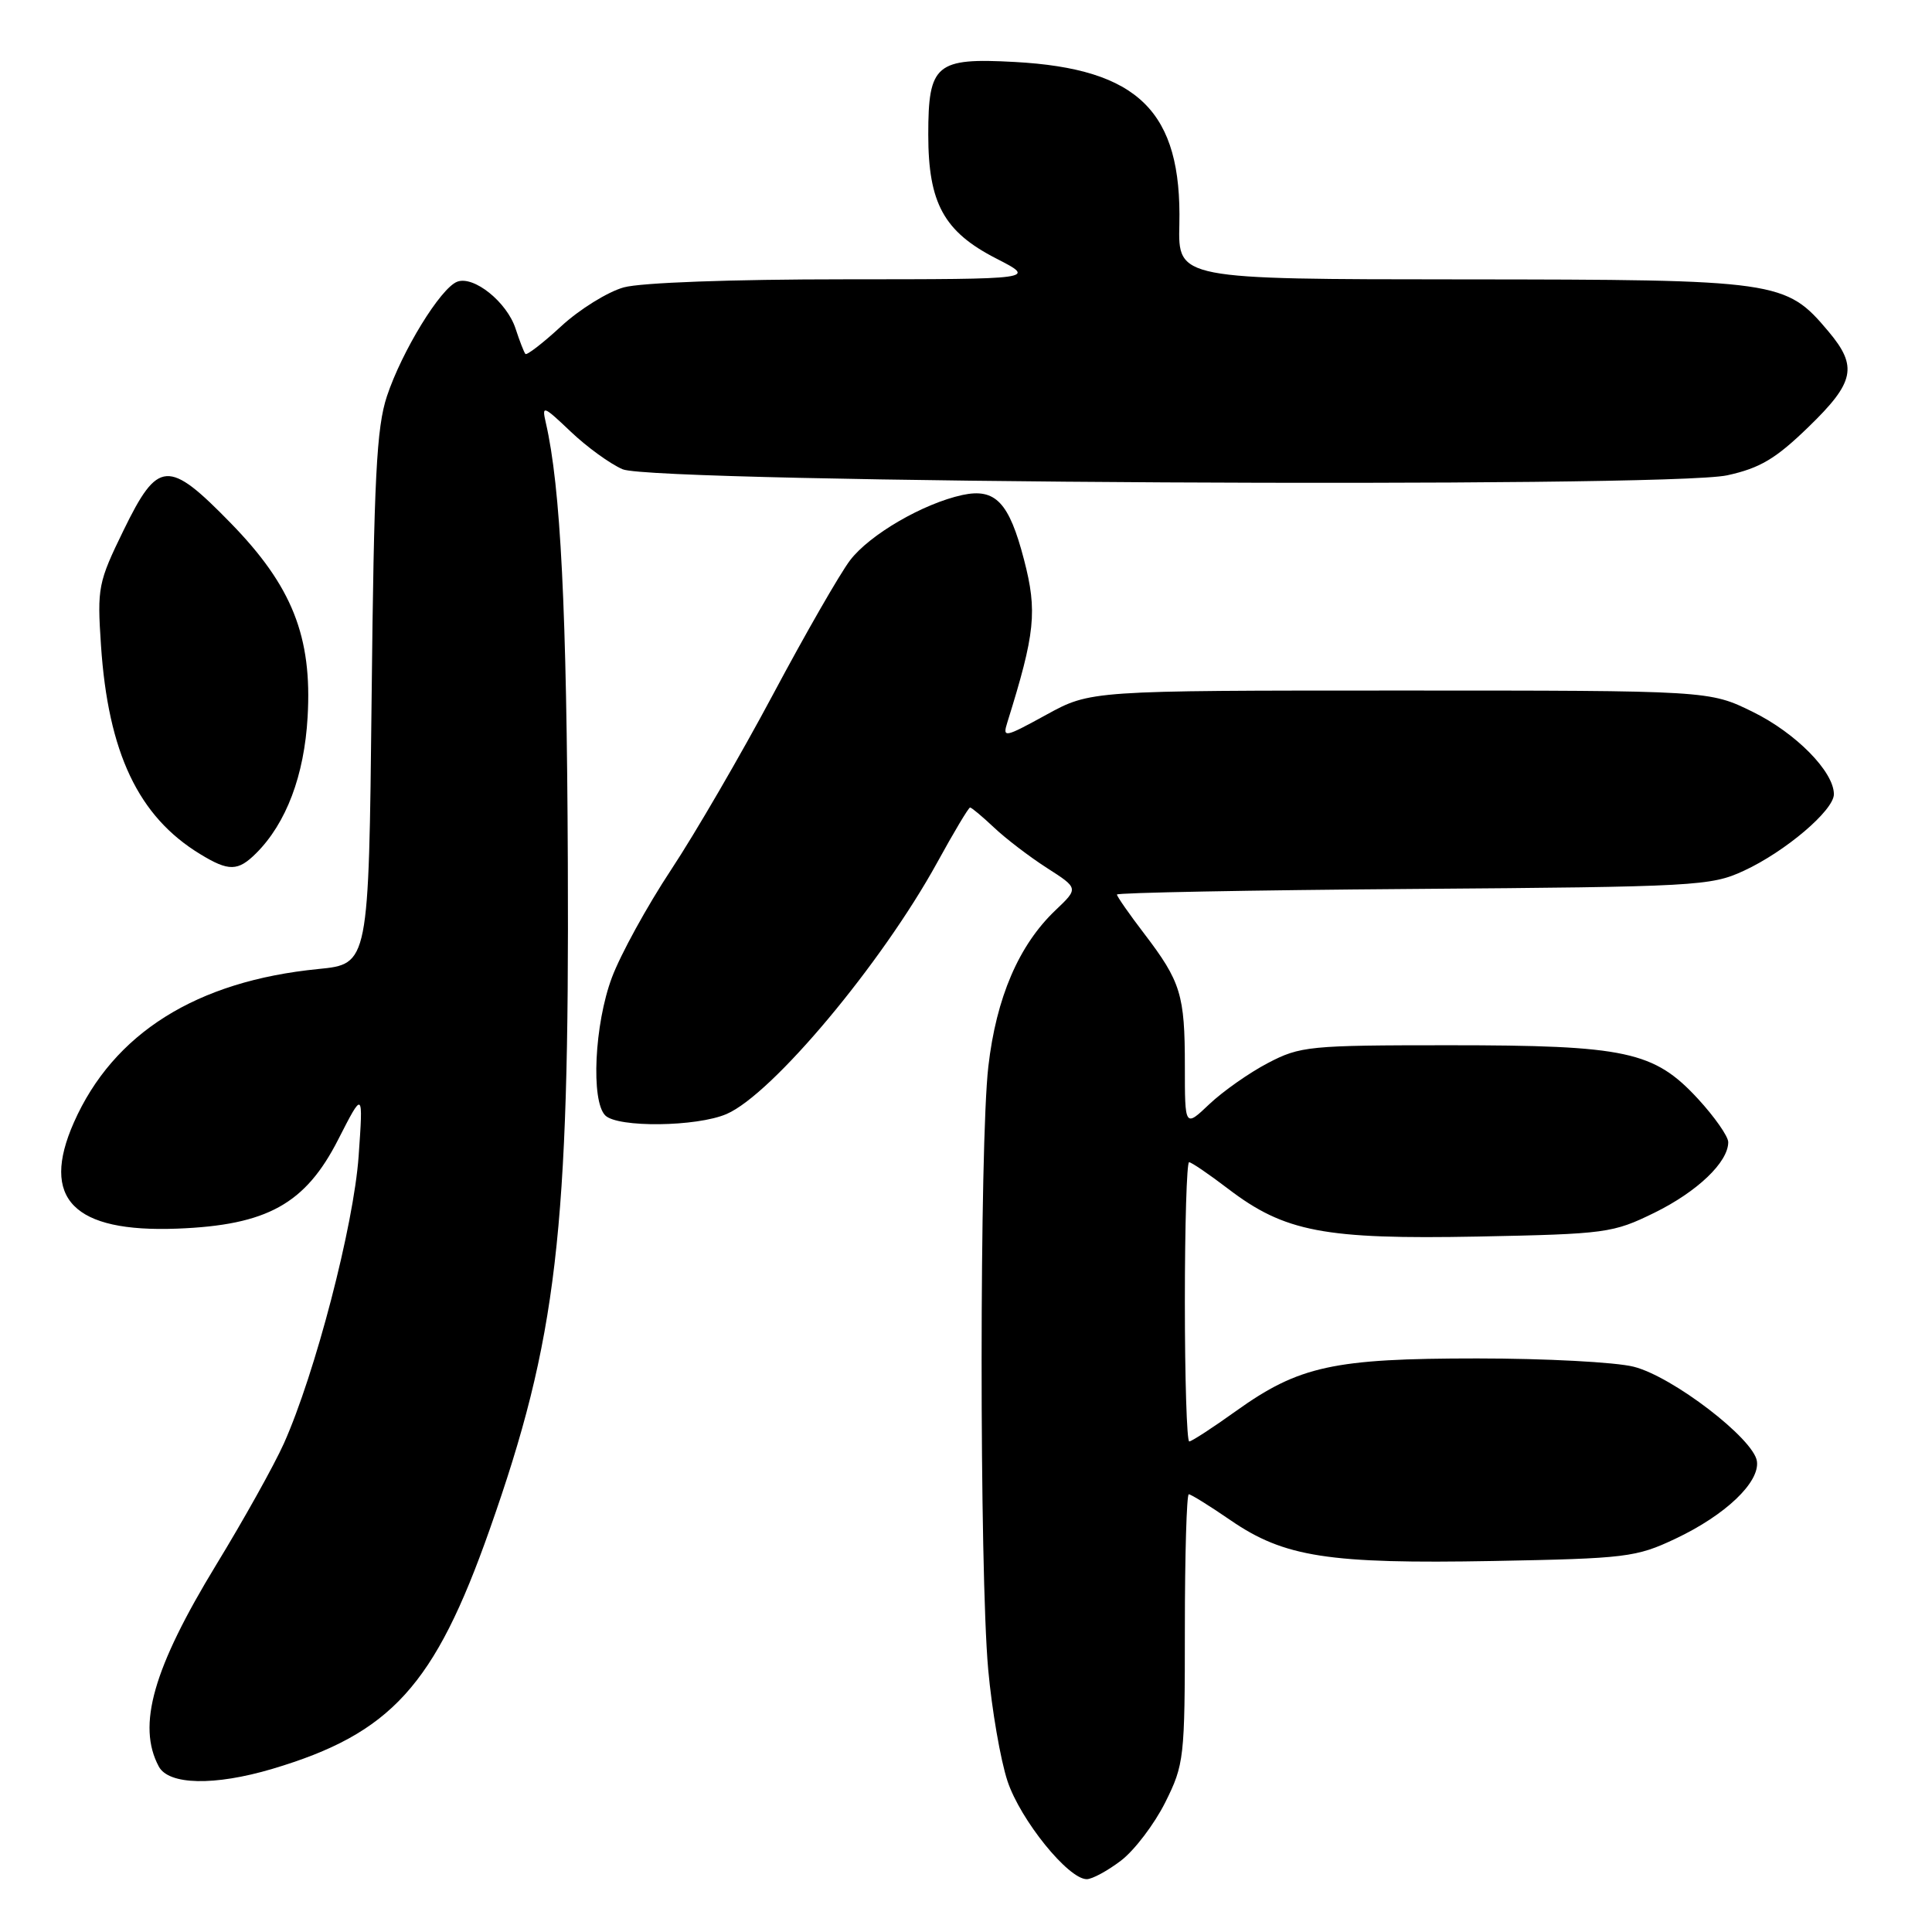 <?xml version="1.0" encoding="UTF-8" standalone="no"?>
<!DOCTYPE svg PUBLIC "-//W3C//DTD SVG 1.1//EN" "http://www.w3.org/Graphics/SVG/1.1/DTD/svg11.dtd" >
<svg xmlns="http://www.w3.org/2000/svg" xmlns:xlink="http://www.w3.org/1999/xlink" version="1.1" viewBox="0 0 256 256">
 <g >
 <path fill="currentColor"
d=" M 148.55 246.53 C 150.33 245.17 152.96 241.70 154.40 238.83 C 156.91 233.79 157.00 232.98 157.00 215.80 C 157.00 206.01 157.24 198.00 157.52 198.00 C 157.81 198.00 160.29 199.54 163.04 201.43 C 170.16 206.33 176.03 207.24 197.85 206.84 C 215.47 206.51 216.80 206.35 222.00 203.89 C 228.63 200.76 233.20 196.41 232.80 193.61 C 232.36 190.63 221.61 182.39 216.48 181.10 C 214.08 180.49 204.75 180.00 195.74 180.00 C 176.69 180.00 172.12 181.00 163.76 186.98 C 160.68 189.19 157.89 191.00 157.58 191.00 C 157.26 191.00 157.00 182.68 157.00 172.50 C 157.00 162.32 157.25 154.00 157.56 154.00 C 157.87 154.00 160.20 155.59 162.73 157.52 C 170.22 163.24 175.47 164.24 195.83 163.85 C 212.83 163.51 213.72 163.39 219.23 160.69 C 224.92 157.89 229.00 153.99 229.00 151.34 C 229.00 150.58 227.20 148.00 224.99 145.60 C 219.17 139.30 215.48 138.50 192.00 138.50 C 173.45 138.50 172.28 138.62 168.00 140.86 C 165.53 142.15 162.04 144.61 160.25 146.30 C 157.00 149.39 157.00 149.39 157.00 141.26 C 157.00 131.81 156.47 130.08 151.61 123.71 C 149.62 121.11 148.00 118.78 148.00 118.53 C 148.00 118.29 165.66 117.95 187.25 117.79 C 224.72 117.51 226.71 117.40 231.05 115.39 C 236.56 112.85 243.00 107.37 243.00 105.24 C 243.00 102.25 237.96 97.13 232.26 94.33 C 226.50 91.50 226.50 91.50 185.50 91.50 C 144.50 91.50 144.50 91.50 138.64 94.71 C 133.08 97.76 132.82 97.81 133.48 95.71 C 137.17 83.90 137.47 81.01 135.69 74.17 C 133.71 66.55 131.90 64.65 127.52 65.59 C 122.32 66.72 115.23 70.84 112.64 74.24 C 111.28 76.03 106.69 84.03 102.44 92.00 C 98.19 99.97 92.11 110.43 88.93 115.24 C 85.75 120.05 82.22 126.48 81.08 129.53 C 78.77 135.68 78.28 145.88 80.20 147.80 C 81.84 149.44 92.33 149.32 96.28 147.61 C 102.33 145.00 116.83 127.68 124.20 114.26 C 126.39 110.27 128.34 107.00 128.54 107.00 C 128.74 107.00 130.16 108.19 131.70 109.64 C 133.24 111.10 136.39 113.51 138.71 115.00 C 142.92 117.70 142.92 117.70 139.87 120.60 C 135.00 125.22 132.01 132.18 130.96 141.32 C 129.78 151.52 129.77 208.13 130.94 221.20 C 131.42 226.53 132.57 233.20 133.50 236.01 C 135.22 241.17 141.55 249.00 144.00 249.00 C 144.72 249.00 146.77 247.89 148.55 246.53 Z  M 36.07 234.39 C 51.82 229.71 57.59 223.37 64.88 202.68 C 73.80 177.38 75.45 163.32 75.24 114.36 C 75.10 80.73 74.29 64.53 72.32 56.00 C 71.78 53.66 71.98 53.73 75.62 57.19 C 77.75 59.22 80.85 61.47 82.50 62.18 C 86.69 64.00 220.87 64.73 228.87 62.98 C 233.21 62.03 235.29 60.79 239.62 56.59 C 245.75 50.66 246.19 48.57 242.29 43.93 C 236.60 37.17 235.76 37.05 193.80 37.02 C 156.10 37.00 156.10 37.00 156.27 29.75 C 156.61 14.78 150.86 9.10 134.44 8.21 C 124.01 7.64 123.00 8.49 123.00 17.84 C 123.00 26.92 125.07 30.70 132.00 34.25 C 137.36 37.00 137.36 37.00 111.93 37.01 C 96.95 37.01 84.92 37.45 82.65 38.08 C 80.53 38.67 76.80 40.98 74.37 43.22 C 71.95 45.46 69.80 47.11 69.62 46.90 C 69.43 46.68 68.85 45.18 68.32 43.56 C 67.18 40.03 62.77 36.49 60.58 37.33 C 58.37 38.18 53.26 46.52 51.27 52.50 C 49.89 56.67 49.55 63.30 49.24 92.62 C 48.86 127.74 48.86 127.74 42.18 128.40 C 26.04 129.99 15.02 136.91 9.79 148.73 C 5.32 158.84 9.71 163.33 23.50 162.80 C 35.39 162.34 40.46 159.54 44.81 151.00 C 48.13 144.50 48.13 144.50 47.52 153.20 C 46.87 162.39 41.76 182.01 37.61 191.28 C 36.32 194.15 32.29 201.38 28.65 207.34 C 20.29 221.07 18.13 228.64 21.04 234.07 C 22.35 236.53 28.42 236.66 36.07 234.39 Z  M 33.96 113.04 C 37.93 109.07 40.32 102.75 40.76 95.00 C 41.38 84.36 38.71 77.65 30.56 69.30 C 22.29 60.82 20.94 60.91 16.38 70.25 C 13.00 77.18 12.87 77.86 13.38 85.50 C 14.33 99.75 18.33 108.18 26.50 113.16 C 30.31 115.49 31.53 115.47 33.96 113.04 Z "/>
</g>
</svg>